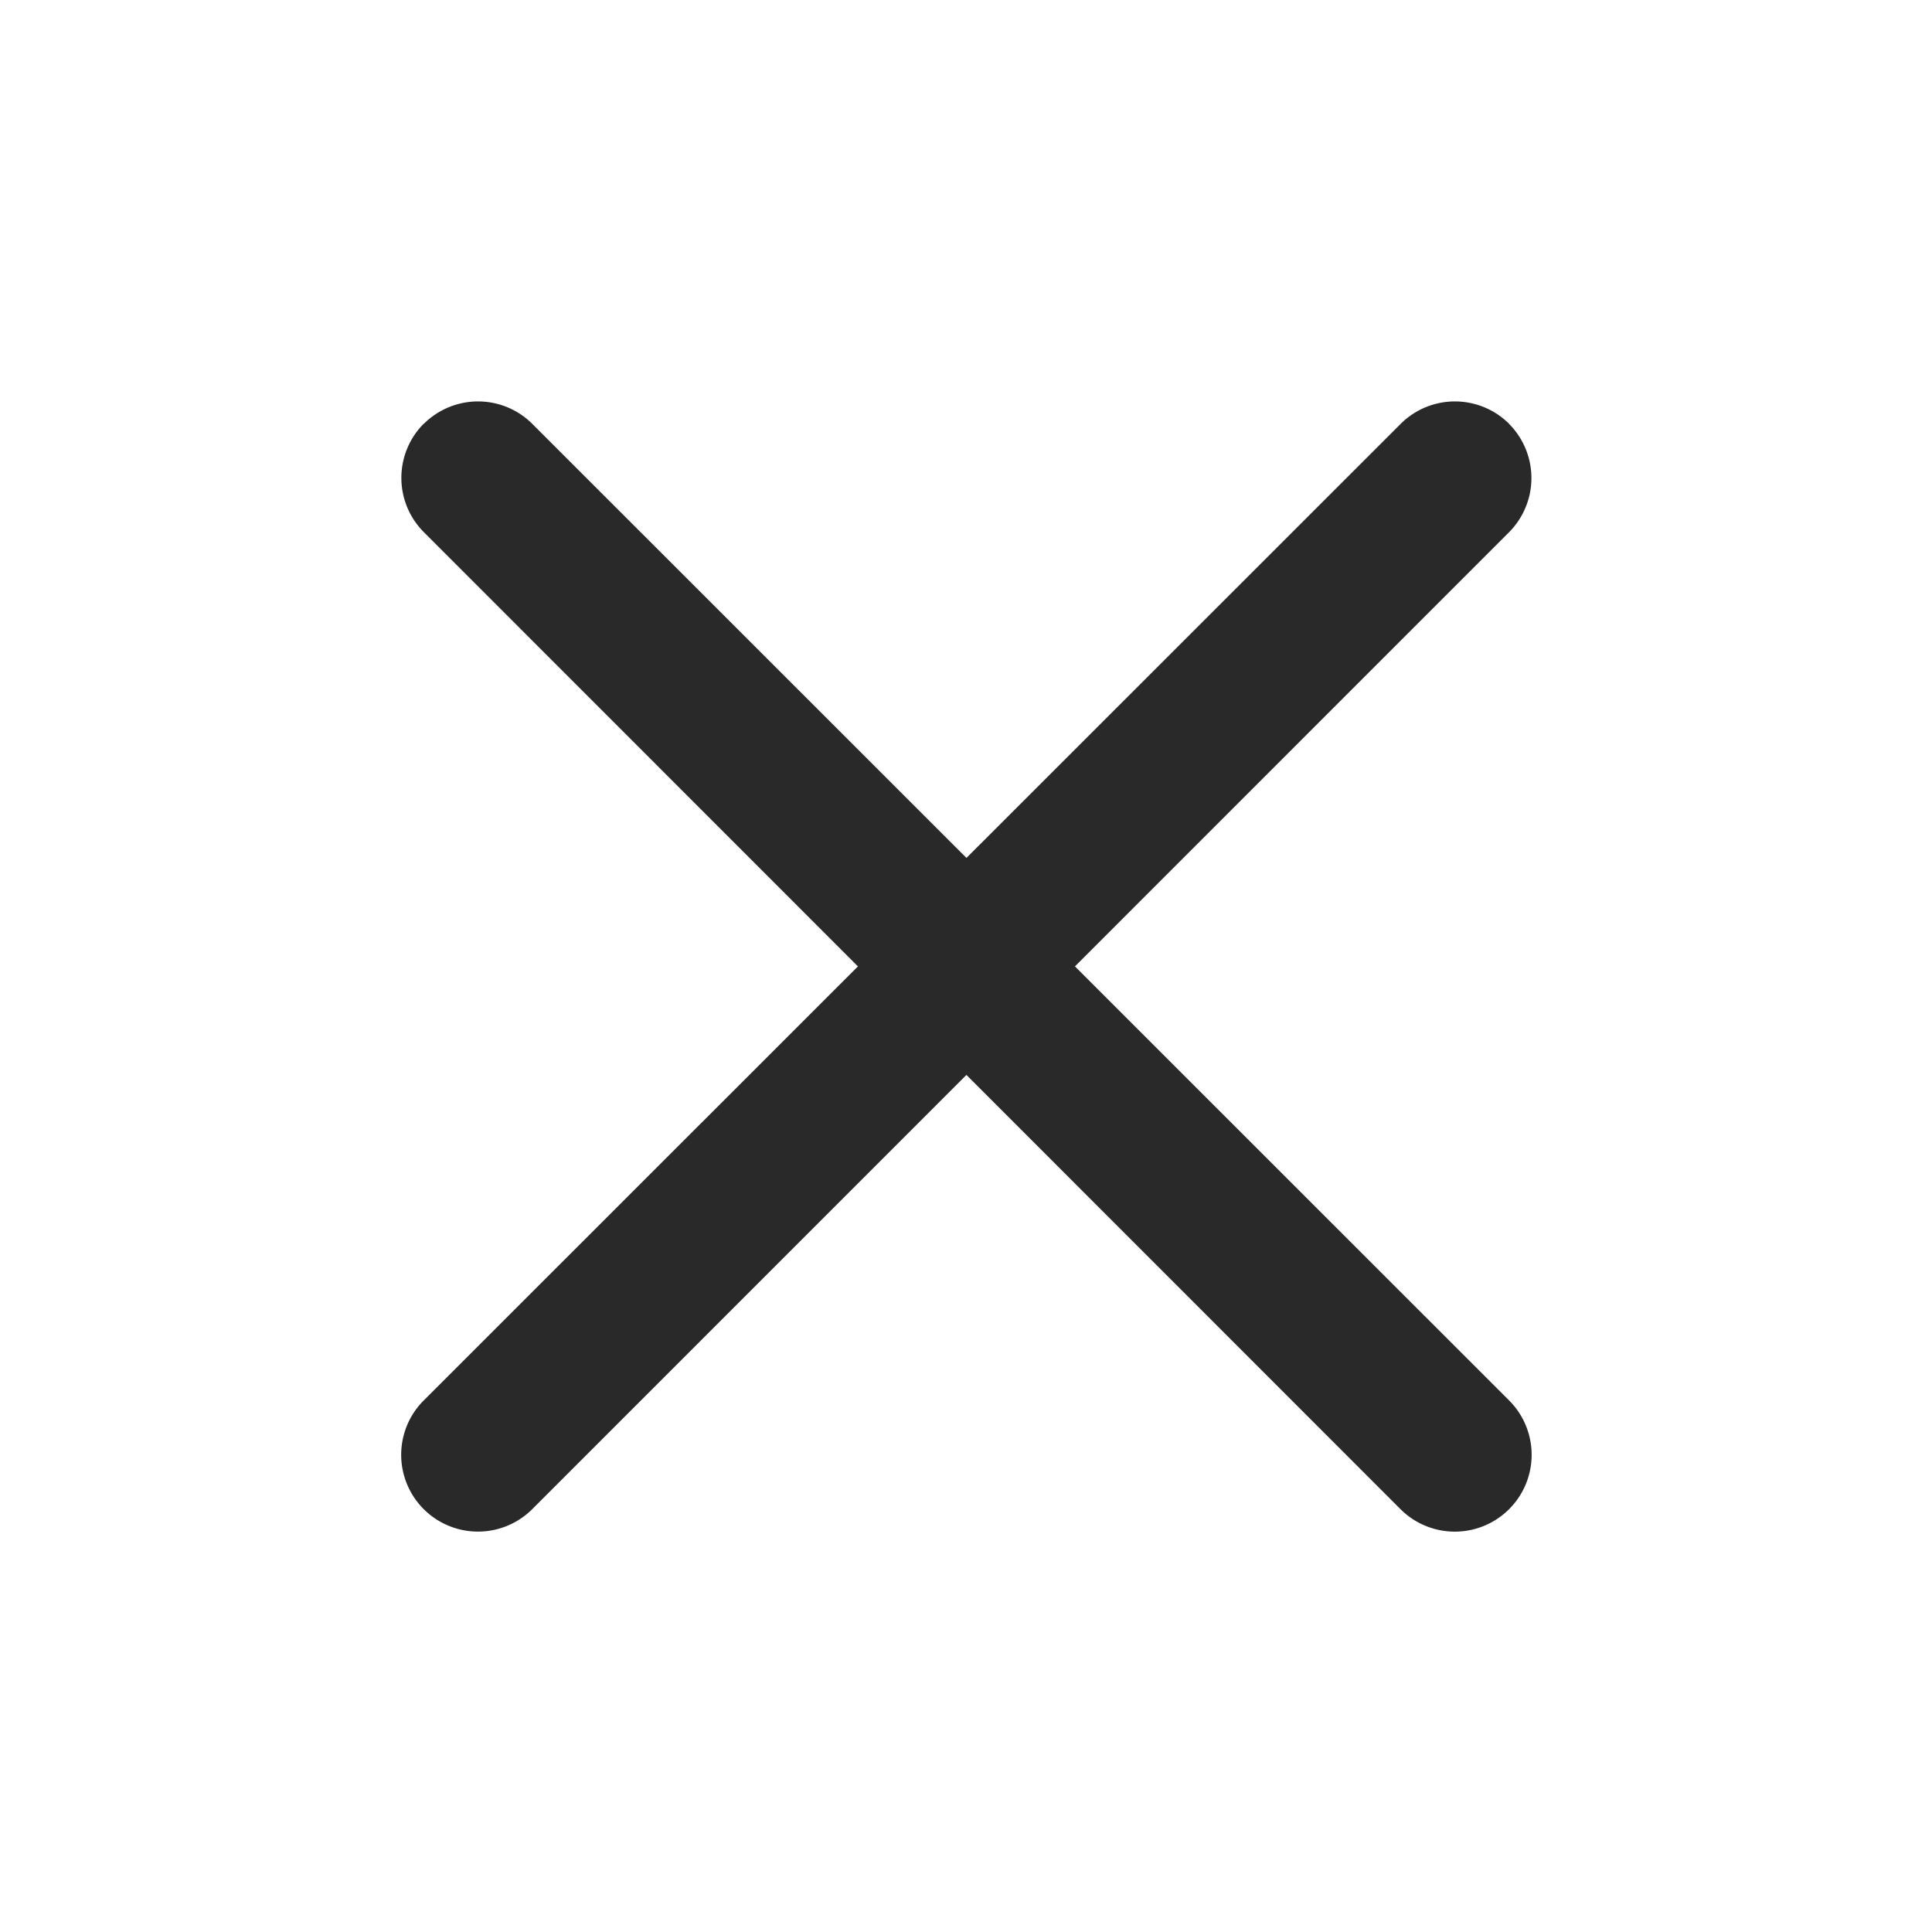 <svg width="16" height="16" viewBox="0 0 16 16" fill="none" xmlns="http://www.w3.org/2000/svg">
    <path fill-rule="evenodd" clip-rule="evenodd" d="M12.497 3.51a.636.636 0 0 1 0 .898l-8.089 8.09a.636.636 0 0 1-.899-.9L11.6 3.51a.636.636 0 0 1 .898 0z" fill="#292929"/>
    <path fill-rule="evenodd" clip-rule="evenodd" d="M3.51 3.51a.636.636 0 0 1 .898 0l8.09 8.088a.636.636 0 1 1-.9.9L3.51 4.407a.636.636 0 0 1 0-.899z" fill="#292929"/>
</svg>

